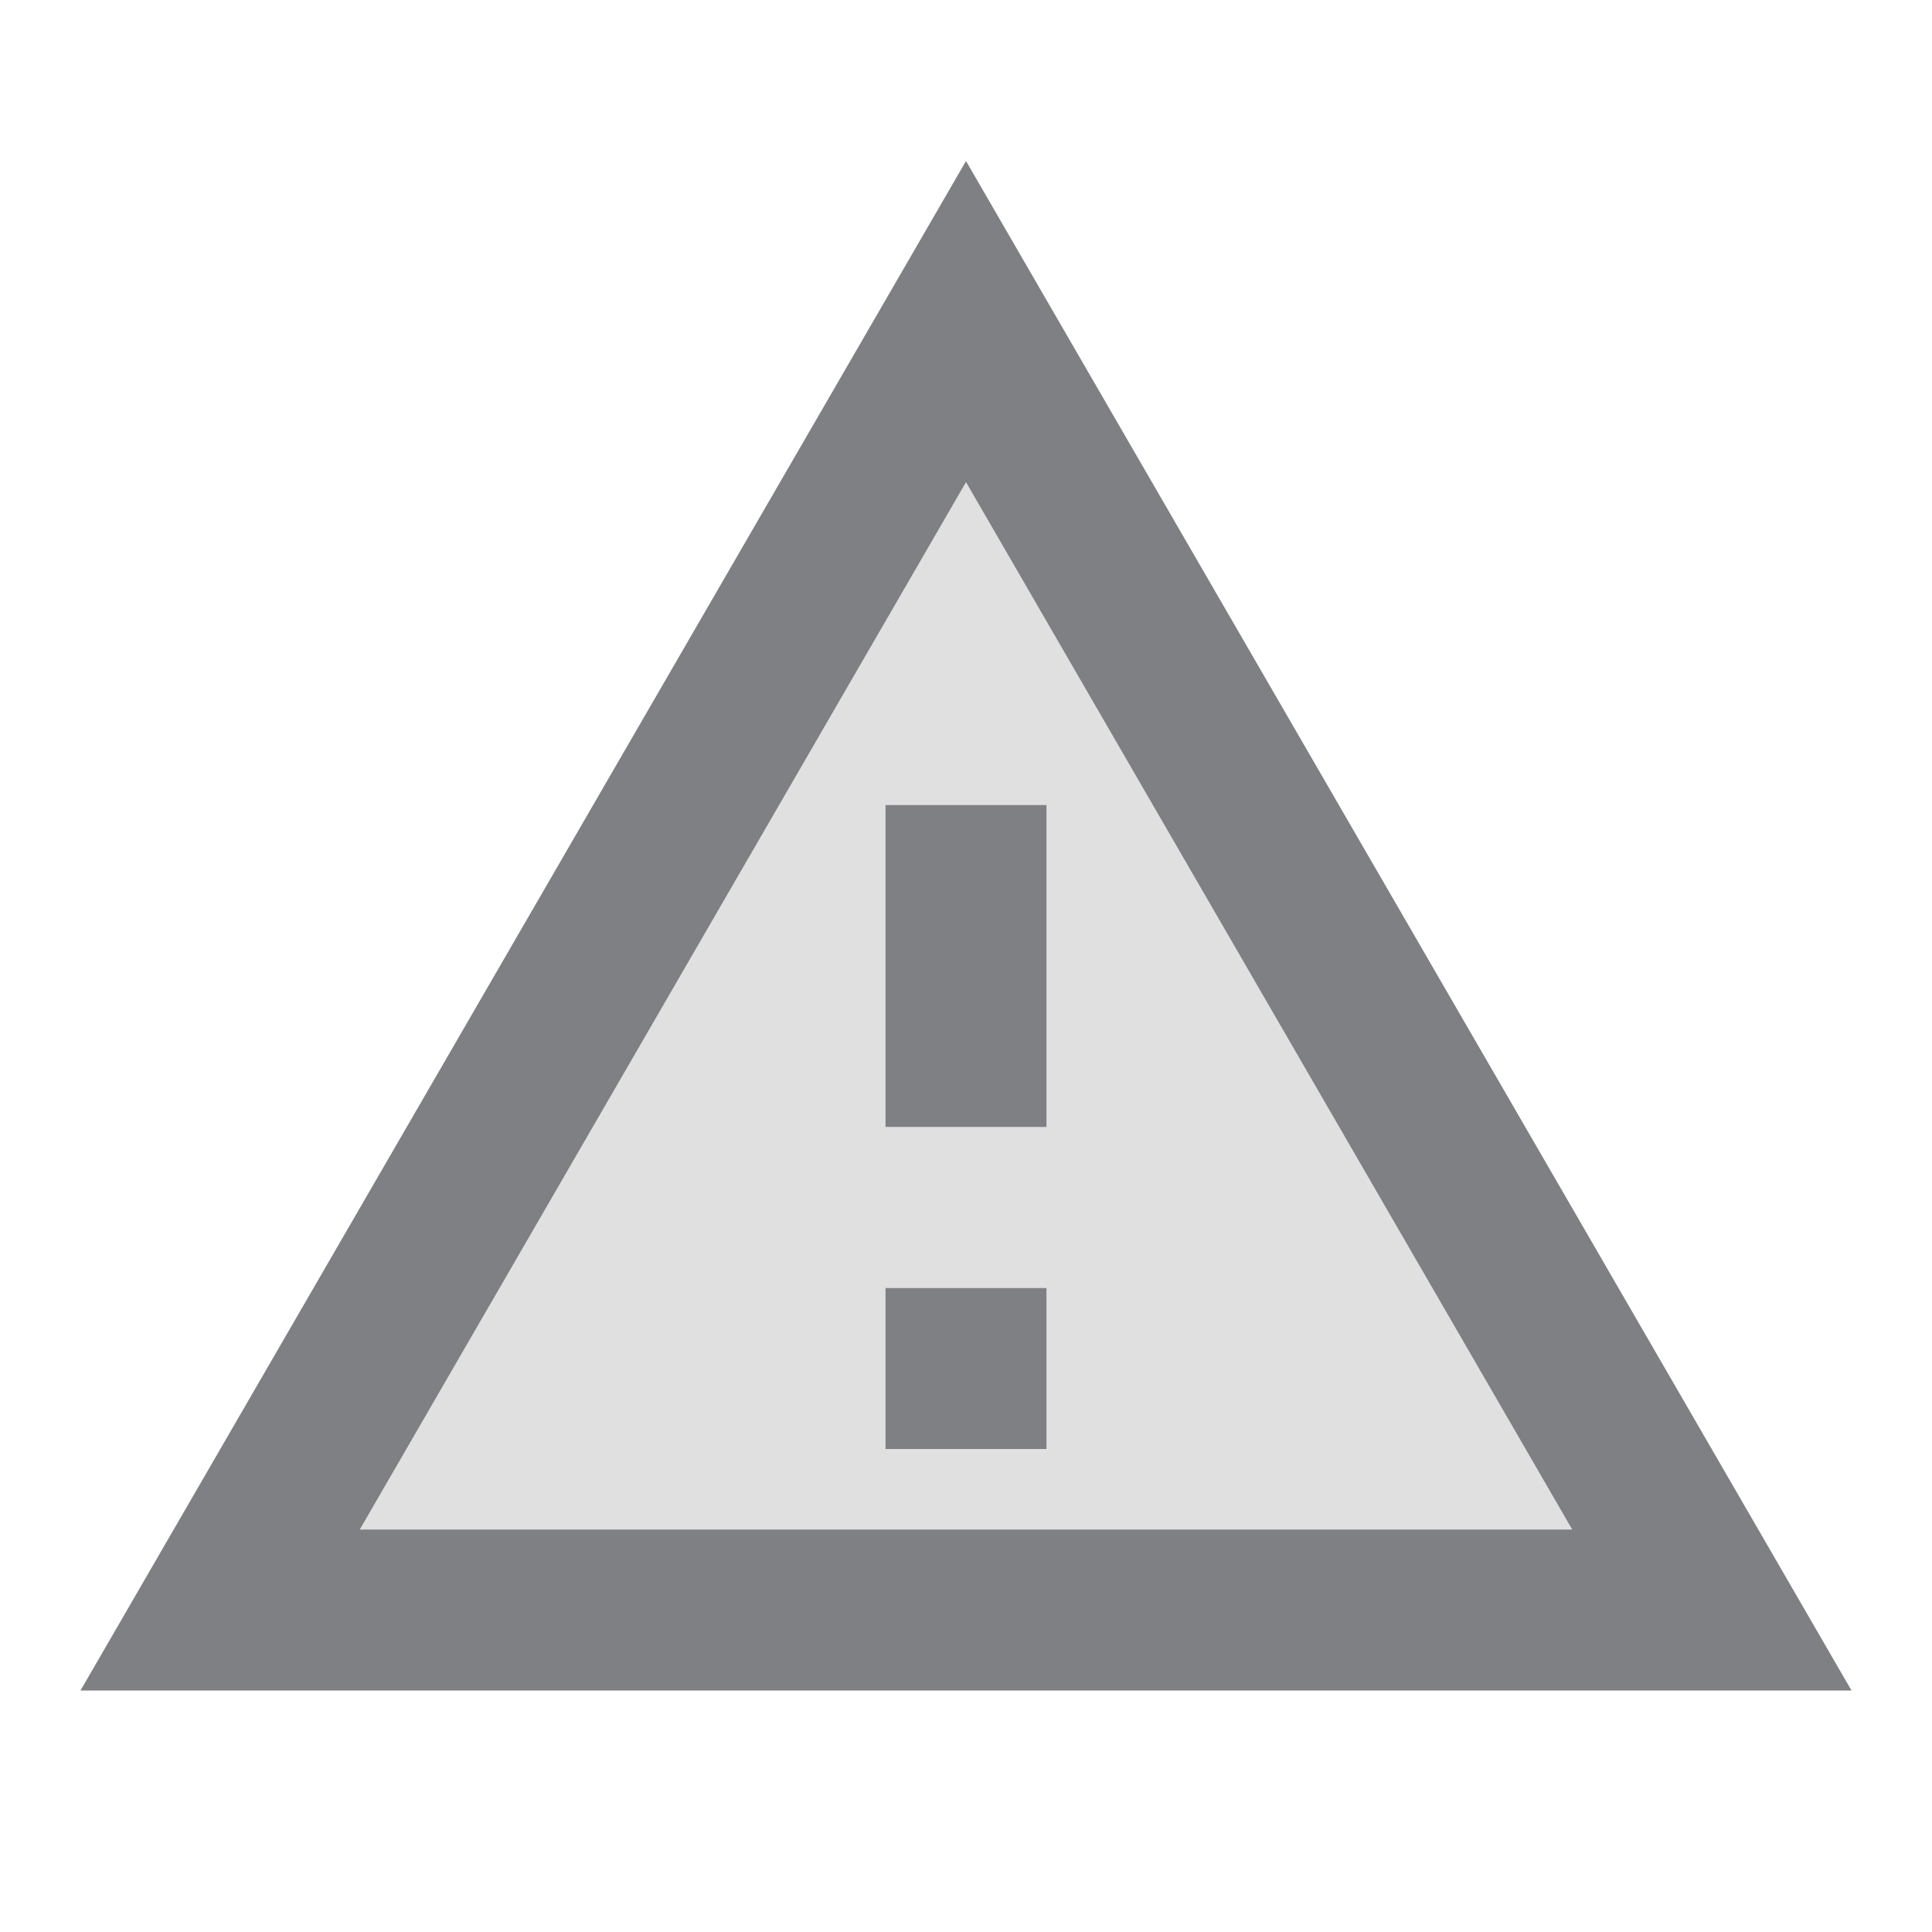 <svg width="24" height="24" viewBox="0 0 24 24" fill="none" xmlns="http://www.w3.org/2000/svg">
<path opacity="0.24" fill-rule="evenodd" clip-rule="evenodd" d="M12 5.99L4.47 19H19.53L12 5.99ZM11 18V16H13V18H11ZM11 10V14H13V10H11Z" fill="#7E8084"/>
<path fill-rule="evenodd" clip-rule="evenodd" d="M1 21L12 2L23 21H1ZM19.53 19L12 5.99L4.47 19H19.53Z" fill="#7E8084"/>
<path d="M11 16H13V18H11V16Z" fill="#7E8084"/>
<path d="M11 10H13V14H11V10Z" fill="#7E8084"/>
</svg>
